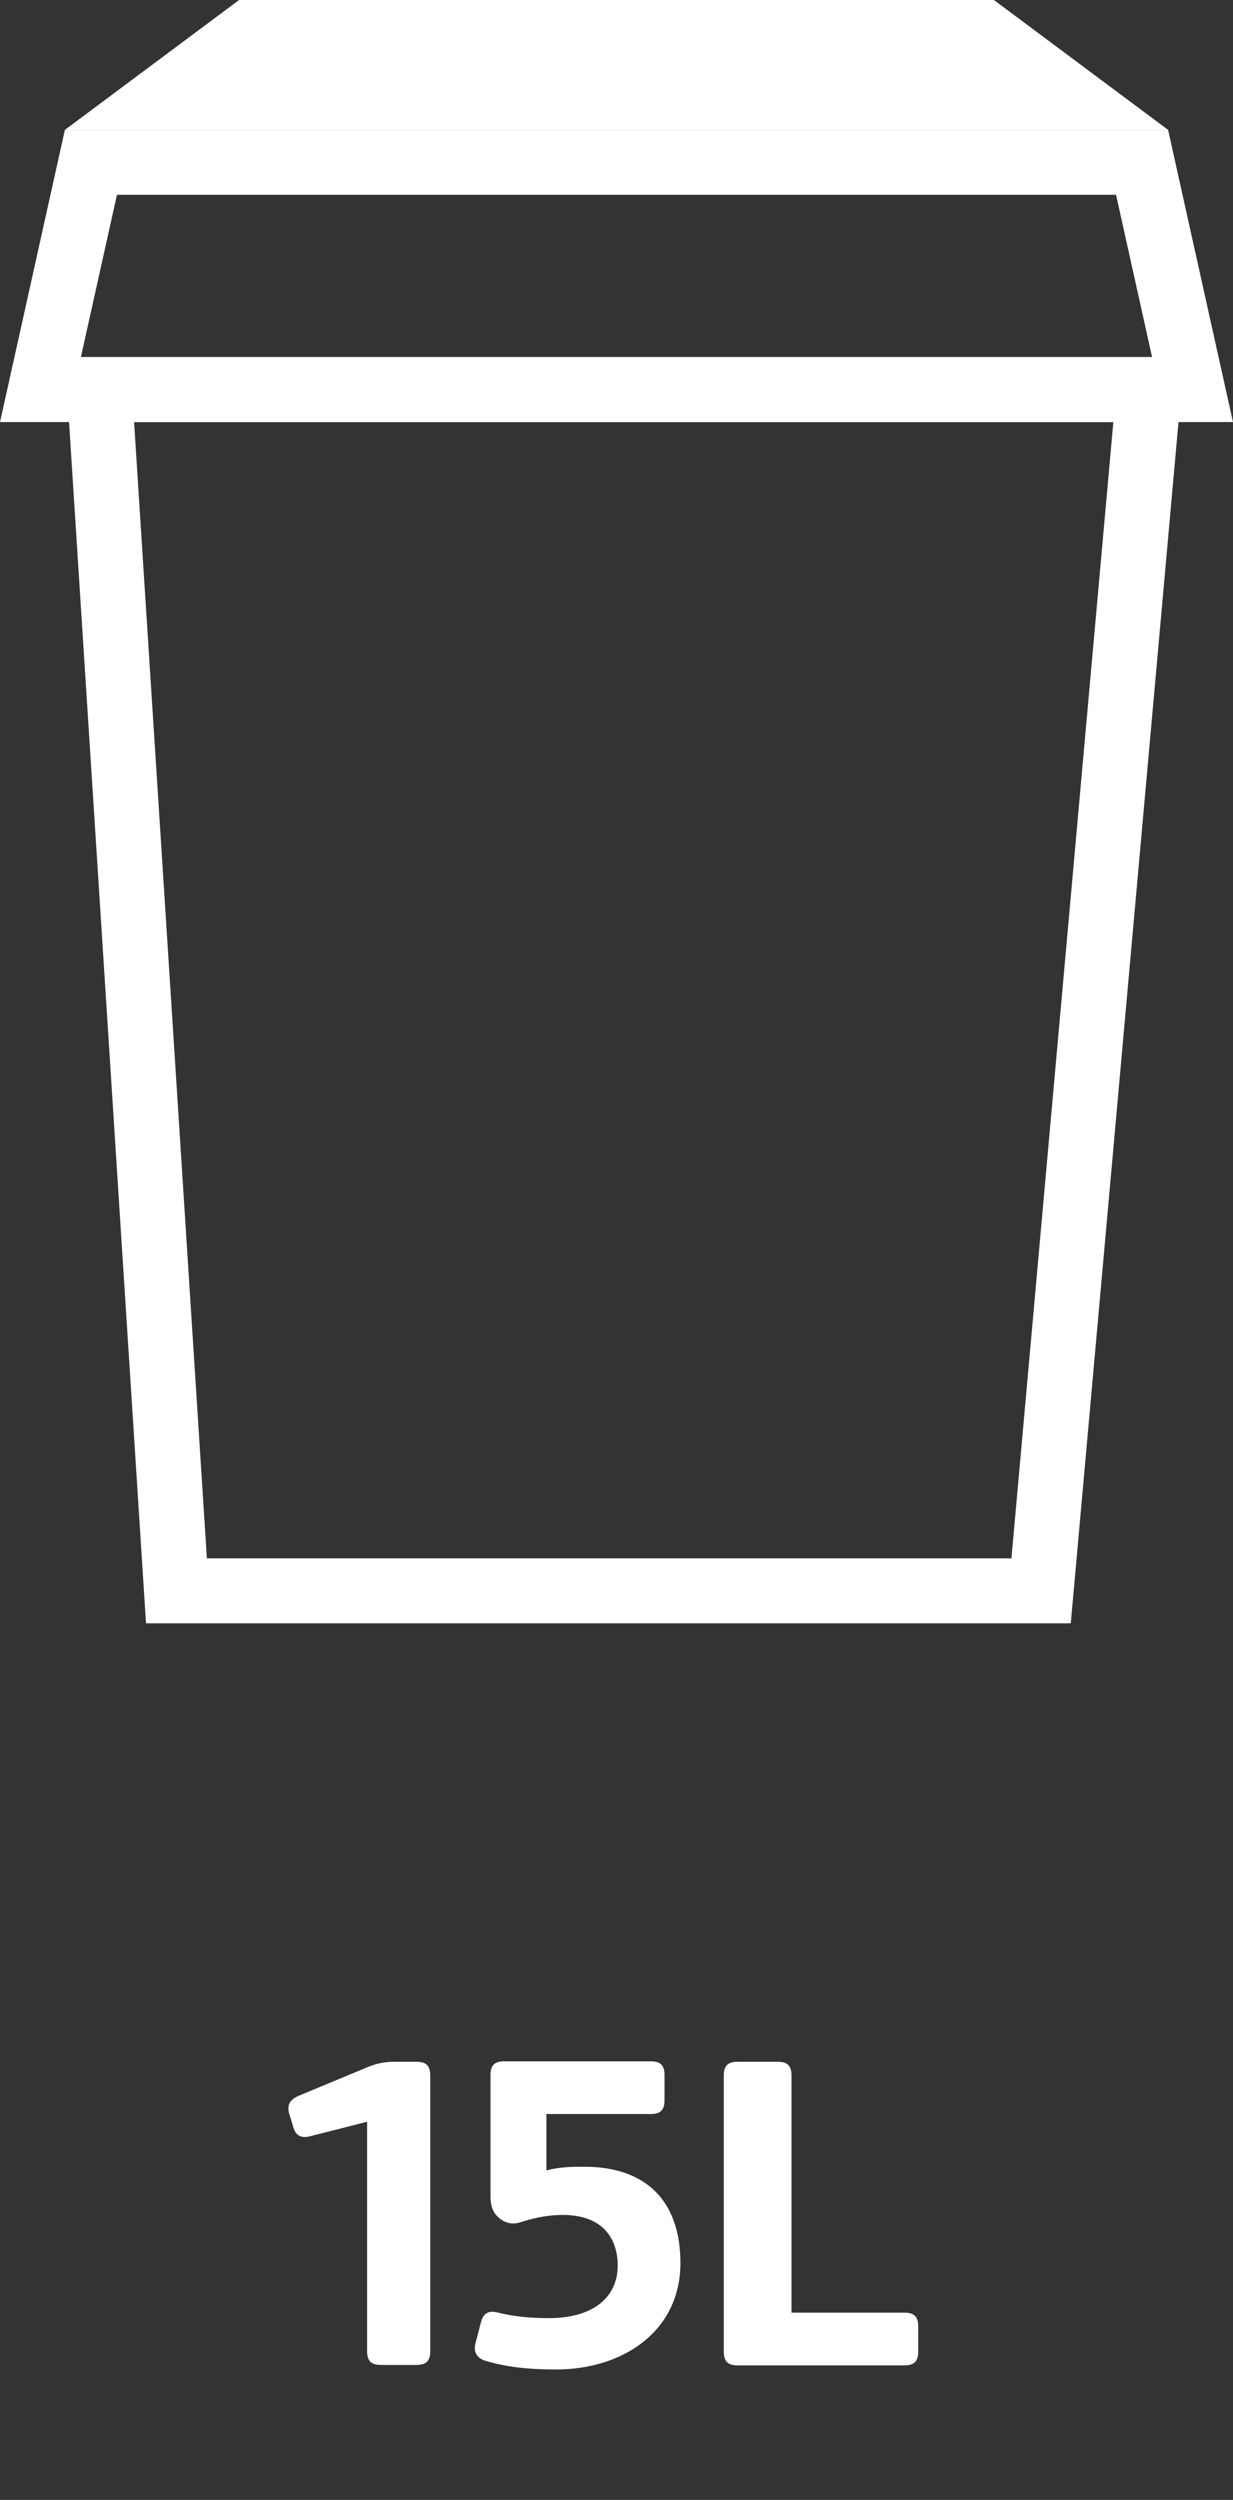 <svg width="38" height="77" viewBox="0 0 38 77" fill="none" xmlns="http://www.w3.org/2000/svg">
<rect x="0" y="0" width="38" height="77" fill="#333333" stroke="none"/>
<path d="M12.84 72.843C13.134 72.843 13.26 72.717 13.26 72.423V63.925C13.26 63.631 13.134 63.505 12.84 63.505H12.168C11.874 63.505 11.636 63.547 11.356 63.659L9.2 64.555C8.92 64.681 8.836 64.849 8.92 65.129L9.032 65.493C9.102 65.773 9.27 65.871 9.55 65.801L11.314 65.353V72.423C11.314 72.717 11.44 72.843 11.734 72.843H12.84ZM14.655 72.171C14.585 72.451 14.697 72.633 14.963 72.717C15.44 72.857 16.055 72.983 17.134 72.983C19.233 72.983 20.97 71.779 20.97 69.707C20.97 67.733 19.849 66.739 18.015 66.739C17.651 66.739 17.259 66.739 16.84 66.851V65.115H20.059C20.354 65.115 20.48 64.989 20.48 64.695V63.911C20.48 63.617 20.354 63.491 20.059 63.491H15.537C15.243 63.491 15.117 63.617 15.117 63.911V67.649C15.117 67.943 15.188 68.139 15.355 68.293C15.552 68.475 15.79 68.531 16.041 68.447C16.405 68.335 16.811 68.223 17.343 68.223C18.688 68.223 19.038 69.077 19.038 69.777C19.038 70.771 18.267 71.401 16.924 71.401C16.084 71.401 15.664 71.303 15.355 71.233C15.047 71.149 14.893 71.261 14.823 71.527L14.655 72.171ZM28.299 71.653C28.299 71.359 28.173 71.233 27.879 71.233H24.393V63.925C24.393 63.631 24.267 63.505 23.973 63.505H22.727C22.433 63.505 22.307 63.631 22.307 63.925V72.437C22.307 72.731 22.433 72.857 22.727 72.857H27.879C28.173 72.857 28.299 72.731 28.299 72.437V71.653Z" fill="white"/>
<path d="M5.438 49L3.066 12H35.406L32.086 49H5.438Z" stroke="white" stroke-width="2"/>
<path d="M2.802 5L1.247 12H36.753L35.198 5H2.802Z" stroke="white" stroke-width="2"/>
<path d="M7.7 1L5.016 3H32.984L30.3 1H7.7Z" stroke="white" stroke-width="2"/>
</svg>
